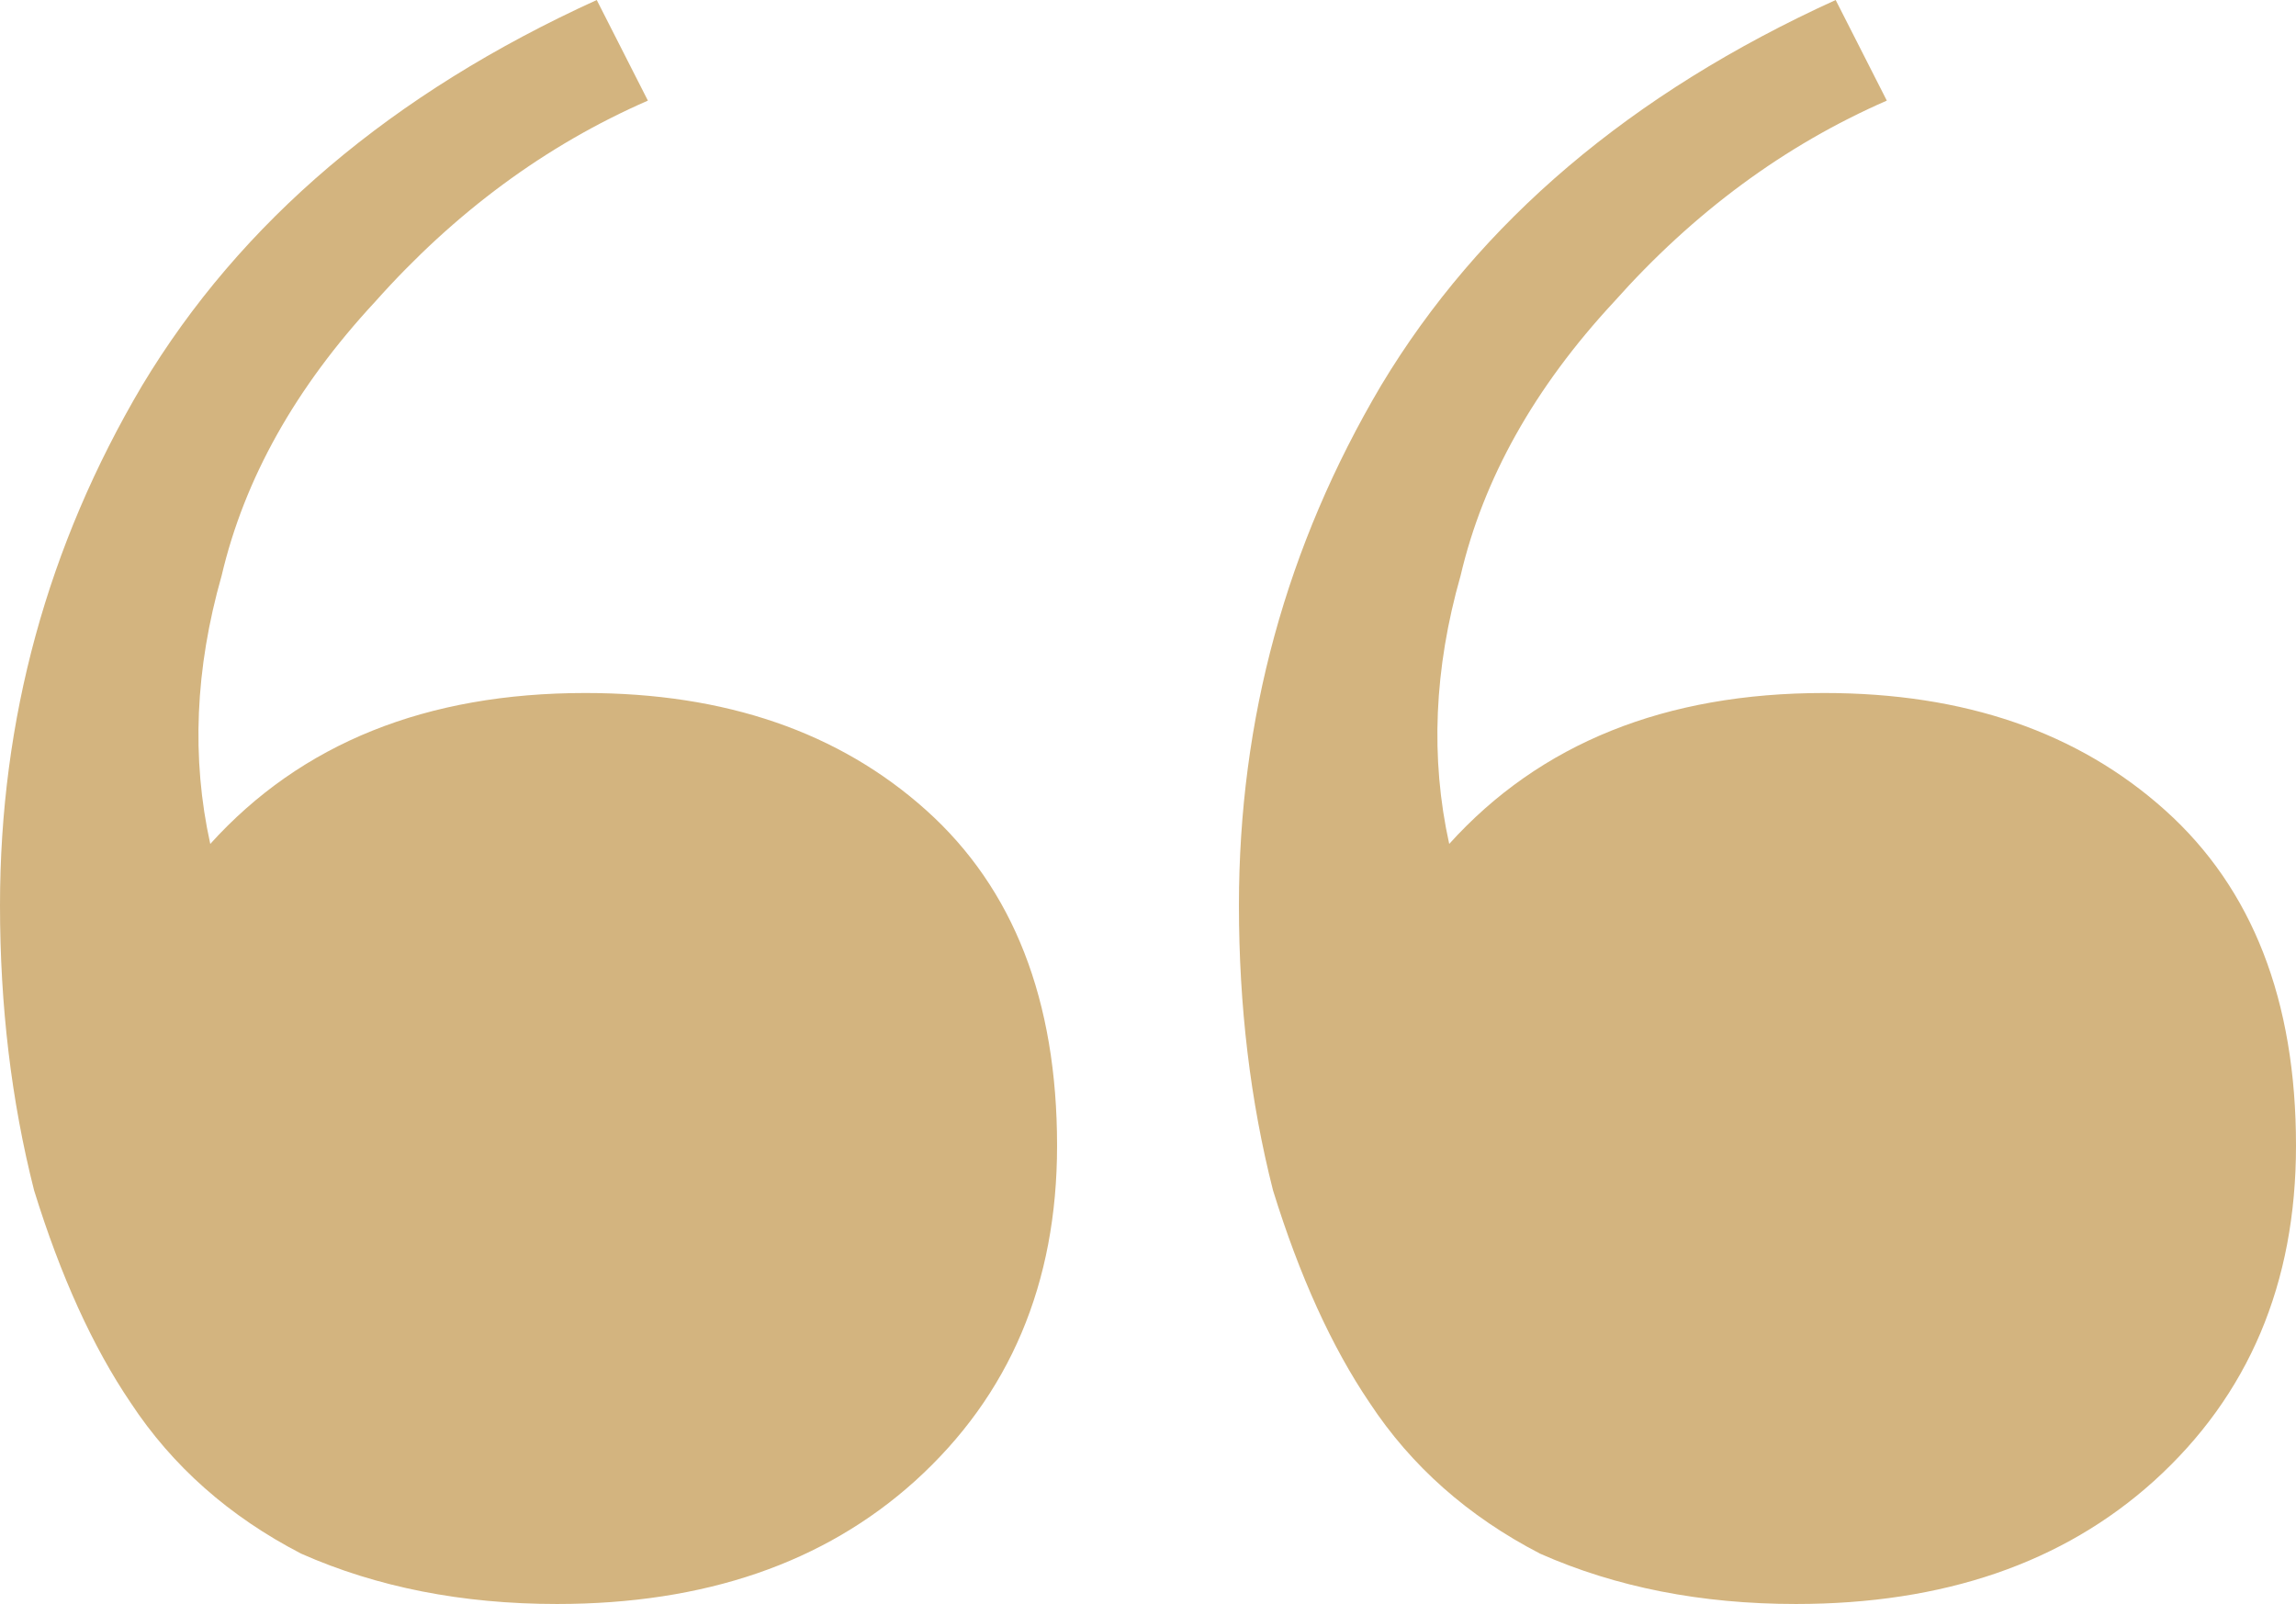 <svg width="83" height="58" viewBox="0 0 83 58" fill="none" xmlns="http://www.w3.org/2000/svg">
<path d="M20.134 58C16.709 58 13.628 57.394 10.889 56.181C8.286 54.834 6.232 53.015 4.725 50.725C3.355 48.704 2.191 46.144 1.233 43.045C0.411 39.812 0 36.376 0 32.739C0 26.002 1.712 19.738 5.136 13.944C8.697 8.016 14.176 3.368 21.572 0L23.421 3.638C19.723 5.254 16.436 7.679 13.559 10.913C10.683 14.012 8.834 17.312 8.012 20.815C7.054 24.183 6.917 27.417 7.601 30.516C10.889 26.878 15.408 25.059 21.161 25.059C26.229 25.059 30.337 26.474 33.488 29.303C36.638 32.132 38.213 36.174 38.213 41.429C38.213 46.413 36.501 50.455 33.077 53.554C29.79 56.518 25.475 58 20.134 58ZM64.921 58C61.497 58 58.415 57.394 55.676 56.181C53.073 54.834 51.019 53.015 49.512 50.725C48.143 48.704 46.979 46.144 46.02 43.045C45.198 39.812 44.787 36.376 44.787 32.739C44.787 26.002 46.499 19.738 49.923 13.944C53.484 8.016 58.963 3.368 66.359 0L68.208 3.638C64.51 5.254 61.223 7.679 58.347 10.913C55.47 14.012 53.621 17.312 52.8 20.815C51.841 24.183 51.704 27.417 52.389 30.516C55.676 26.878 60.196 25.059 65.948 25.059C71.016 25.059 75.125 26.474 78.275 29.303C81.425 32.132 83 36.174 83 41.429C83 46.413 81.288 50.455 77.864 53.554C74.577 56.518 70.262 58 64.921 58Z" fill="#D3B47F"/>
</svg>